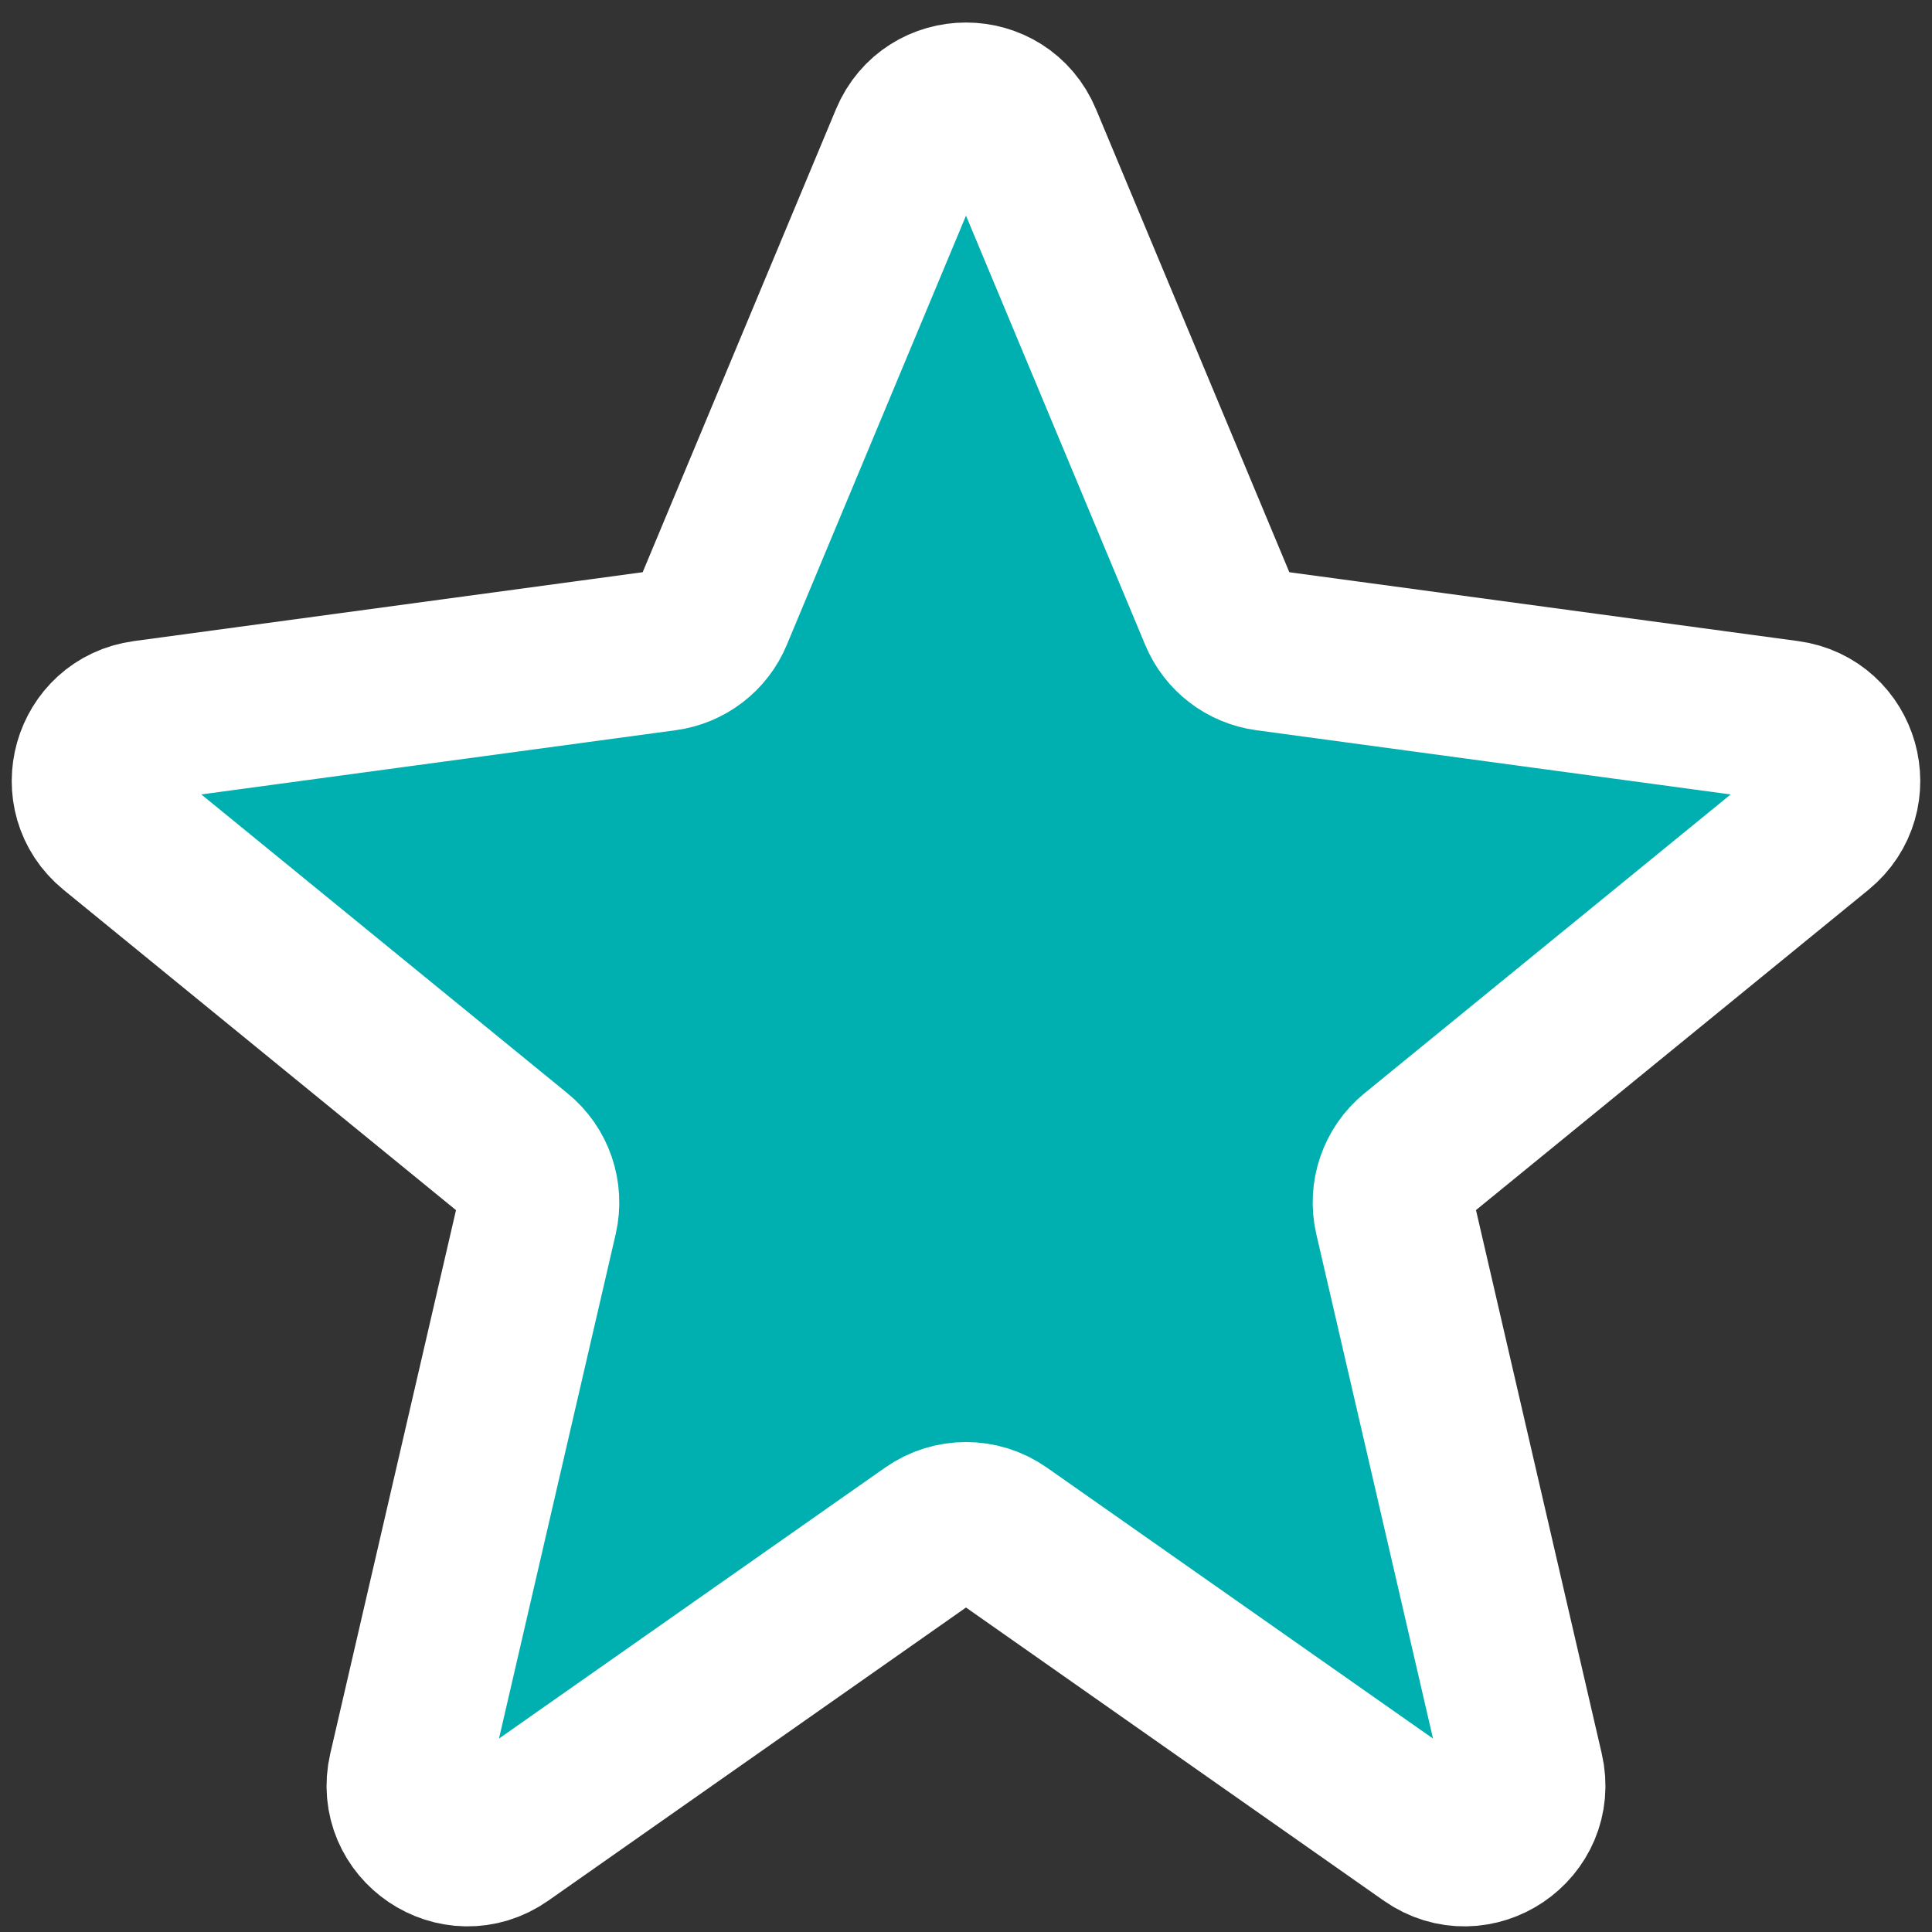 <svg xmlns="http://www.w3.org/2000/svg" width="288" height="288" fill="none" viewBox="0 0 24 24"><rect x="0" y="0" width="24" height="24" fill="#333333" stroke="none"/><path fill="#00afaf" stroke="#fff" stroke-linecap="round" stroke-linejoin="round" stroke-miterlimit="3.329" stroke-width="2" d="M11.308 1.741C11.565 1.126 12.435 1.126 12.692 1.741L15.149 7.626C15.251 7.872 15.476 8.044 15.74 8.08L22.204 8.955C22.854 9.043 23.086 9.864 22.578 10.279L17.582 14.356C17.361 14.536 17.262 14.827 17.326 15.106L18.923 22.008C19.078 22.679 18.325 23.187 17.762 22.791L12.431 19.05C12.172 18.868 11.828 18.868 11.569 19.05L6.238 22.791C5.675 23.187 4.922 22.679 5.077 22.009L6.674 15.106C6.738 14.827 6.639 14.536 6.417 14.356L1.422 10.279C0.914 9.864 1.146 9.043 1.796 8.955L8.26 8.08C8.524 8.044 8.749 7.872 8.851 7.626L11.308 1.741Z" class="colorBFCC94 svgShape colorStrokeBFCC94 svgStroke color00aeae colorStroke00aeae"/></svg>